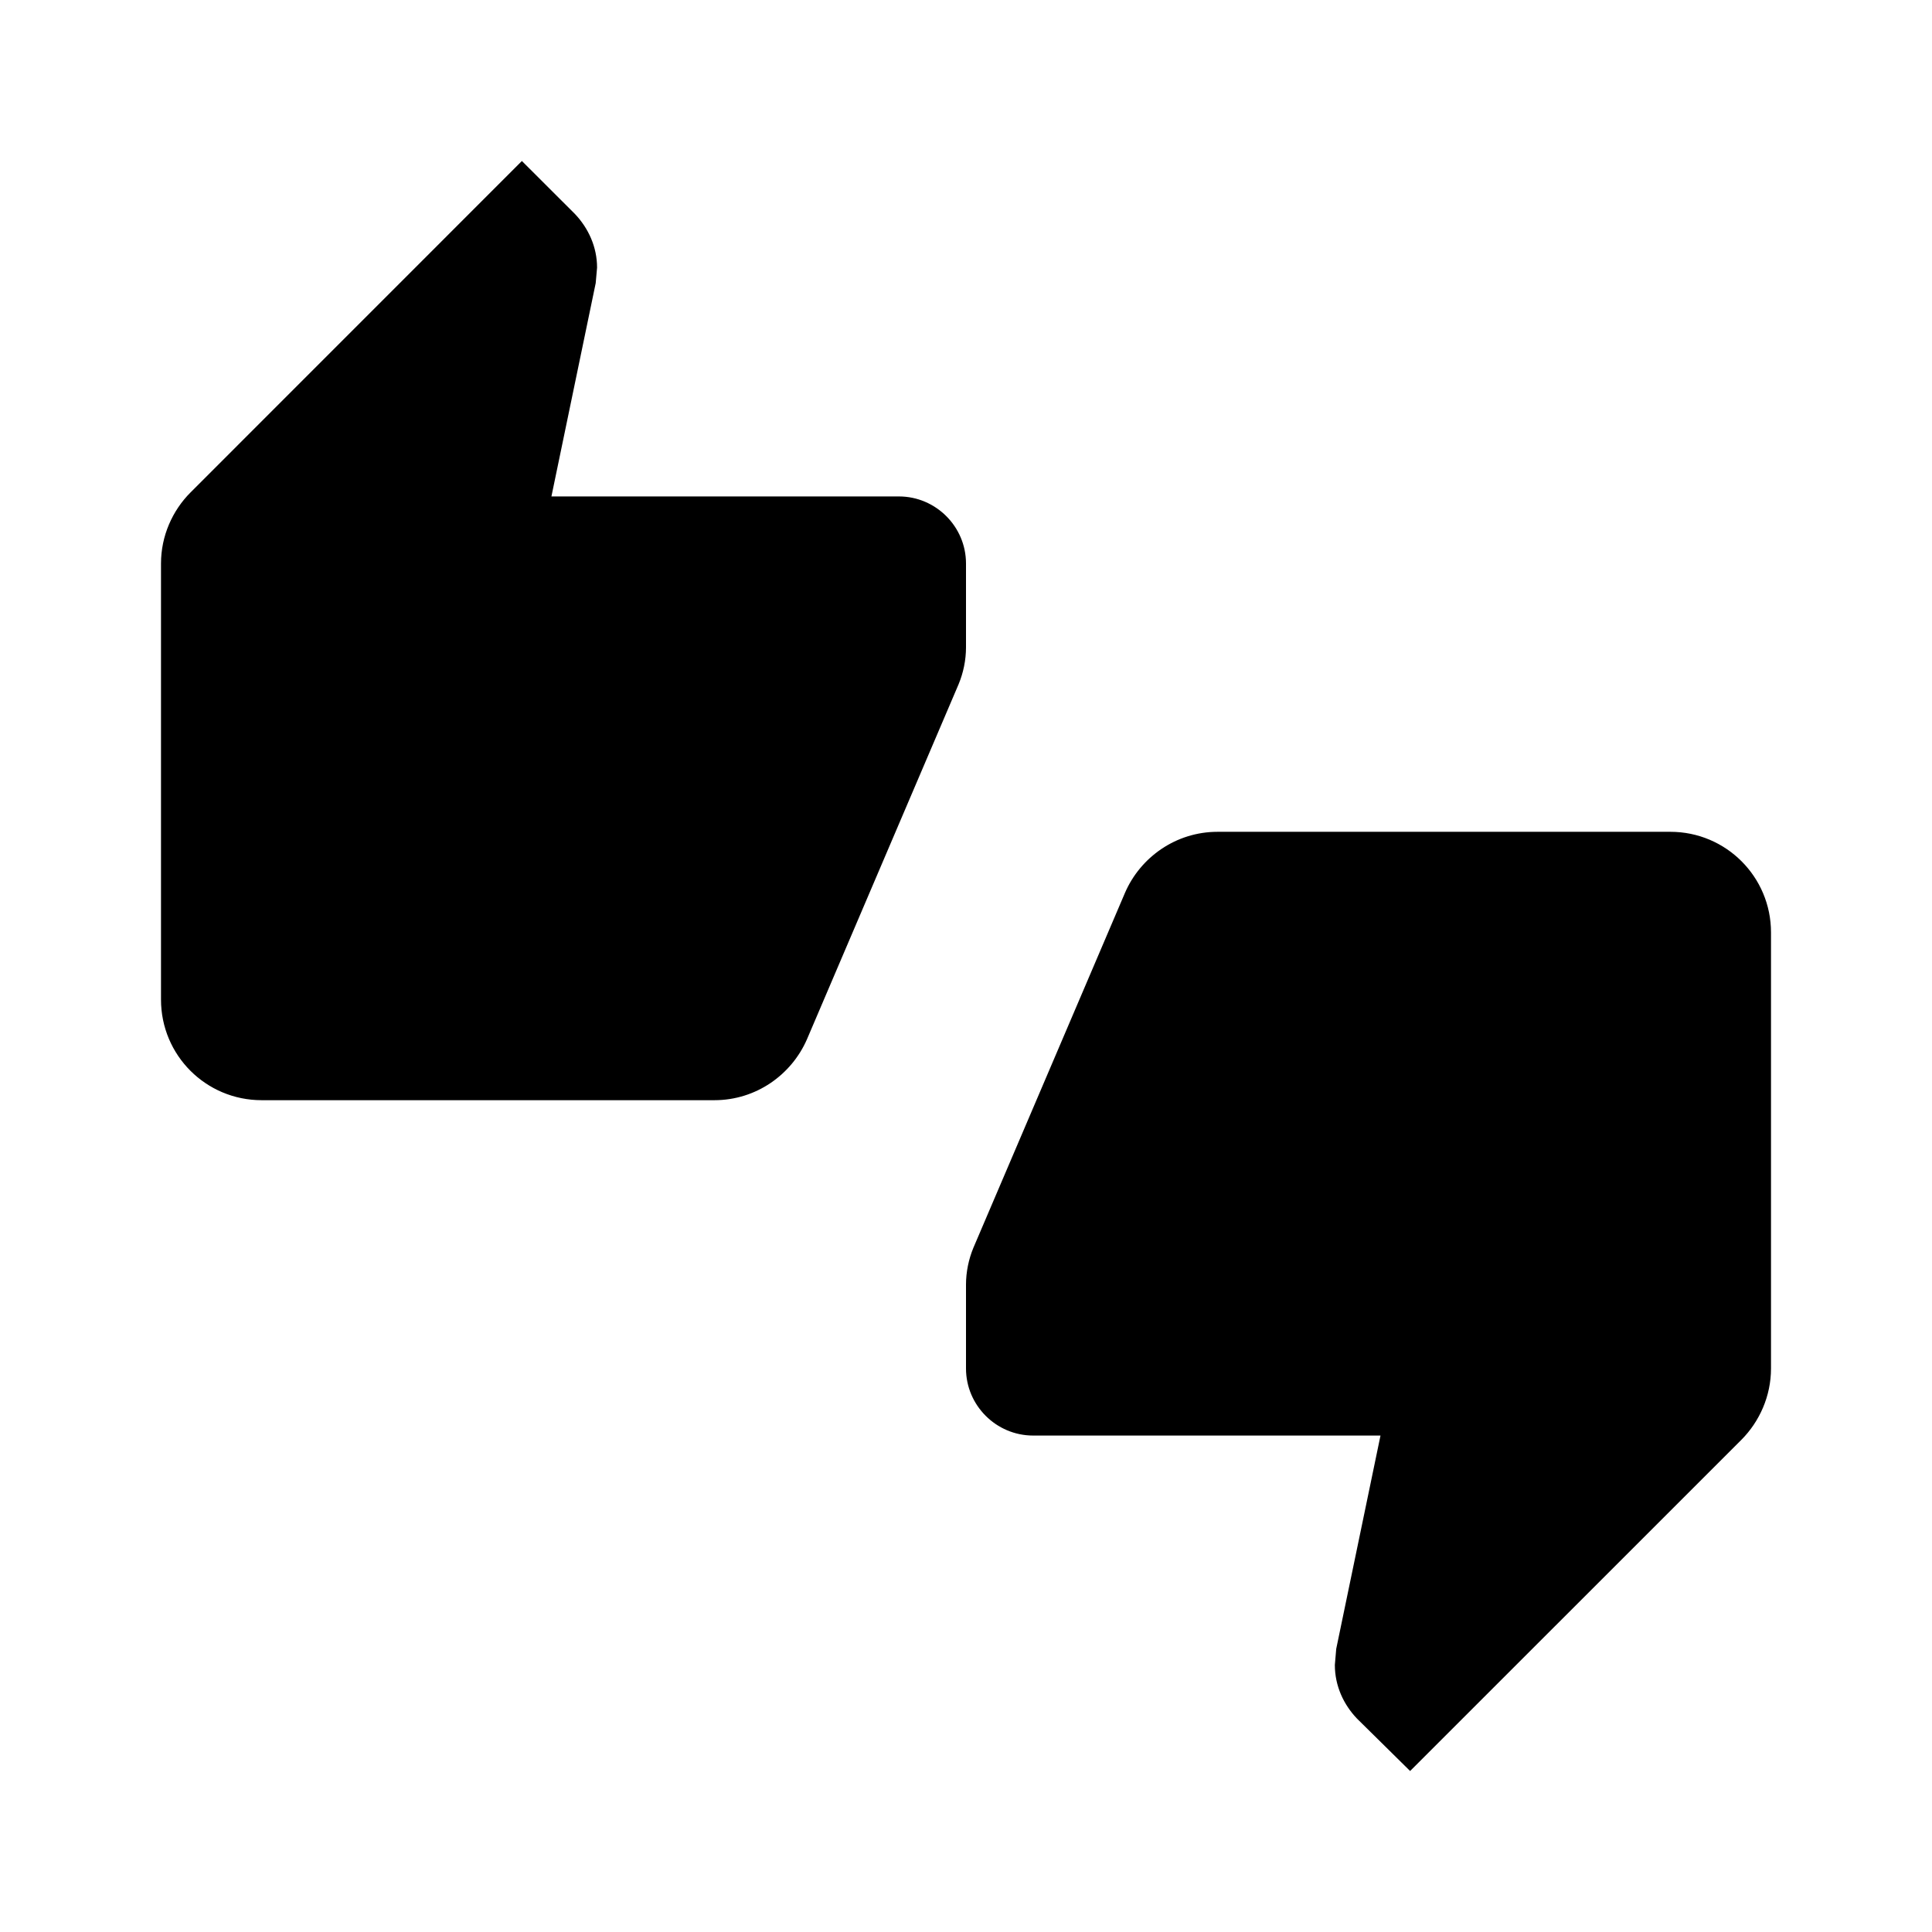 <?xml version="1.0" encoding="utf-8"?>
<!-- Generator: Adobe Illustrator 16.0.0, SVG Export Plug-In . SVG Version: 6.00 Build 0)  -->
<!DOCTYPE svg PUBLIC "-//W3C//DTD SVG 1.1//EN" "http://www.w3.org/Graphics/SVG/1.1/DTD/svg11.dtd">
<svg version="1.1" id="master" xmlns="http://www.w3.org/2000/svg" xmlns:xlink="http://www.w3.org/1999/xlink" x="0px" y="0px"
	 width="24px" height="24px" viewBox="0 0 24 24" enable-background="new 0 0 24 24" xml:space="preserve">
<path d="M12,7c0-0.458-0.375-0.833-0.833-0.833H6.85l0.55-2.65l0.017-0.192c0-0.258-0.108-0.491-0.275-0.667L6.483,2L2.367,6.117
	C2.142,6.342,2,6.658,2,7v5.417c0,0.692,0.558,1.25,1.25,1.25h5.625c0.517,0,0.958-0.316,1.15-0.758L11.908,8.5
	C11.967,8.358,12,8.2,12,8.042V7z M20.75,10.333h-5.625c-0.517,0-0.959,0.316-1.15,0.758L12.092,15.5
	C12.033,15.642,12,15.801,12,15.958V17c0,0.458,0.375,0.833,0.834,0.833h4.315l-0.55,2.65l-0.017,0.2
	c0,0.259,0.108,0.491,0.275,0.666L17.517,22l4.117-4.116C21.858,17.658,22,17.342,22,17v-5.417
	C22,10.892,21.441,10.333,20.75,10.333z"/>
</svg>
